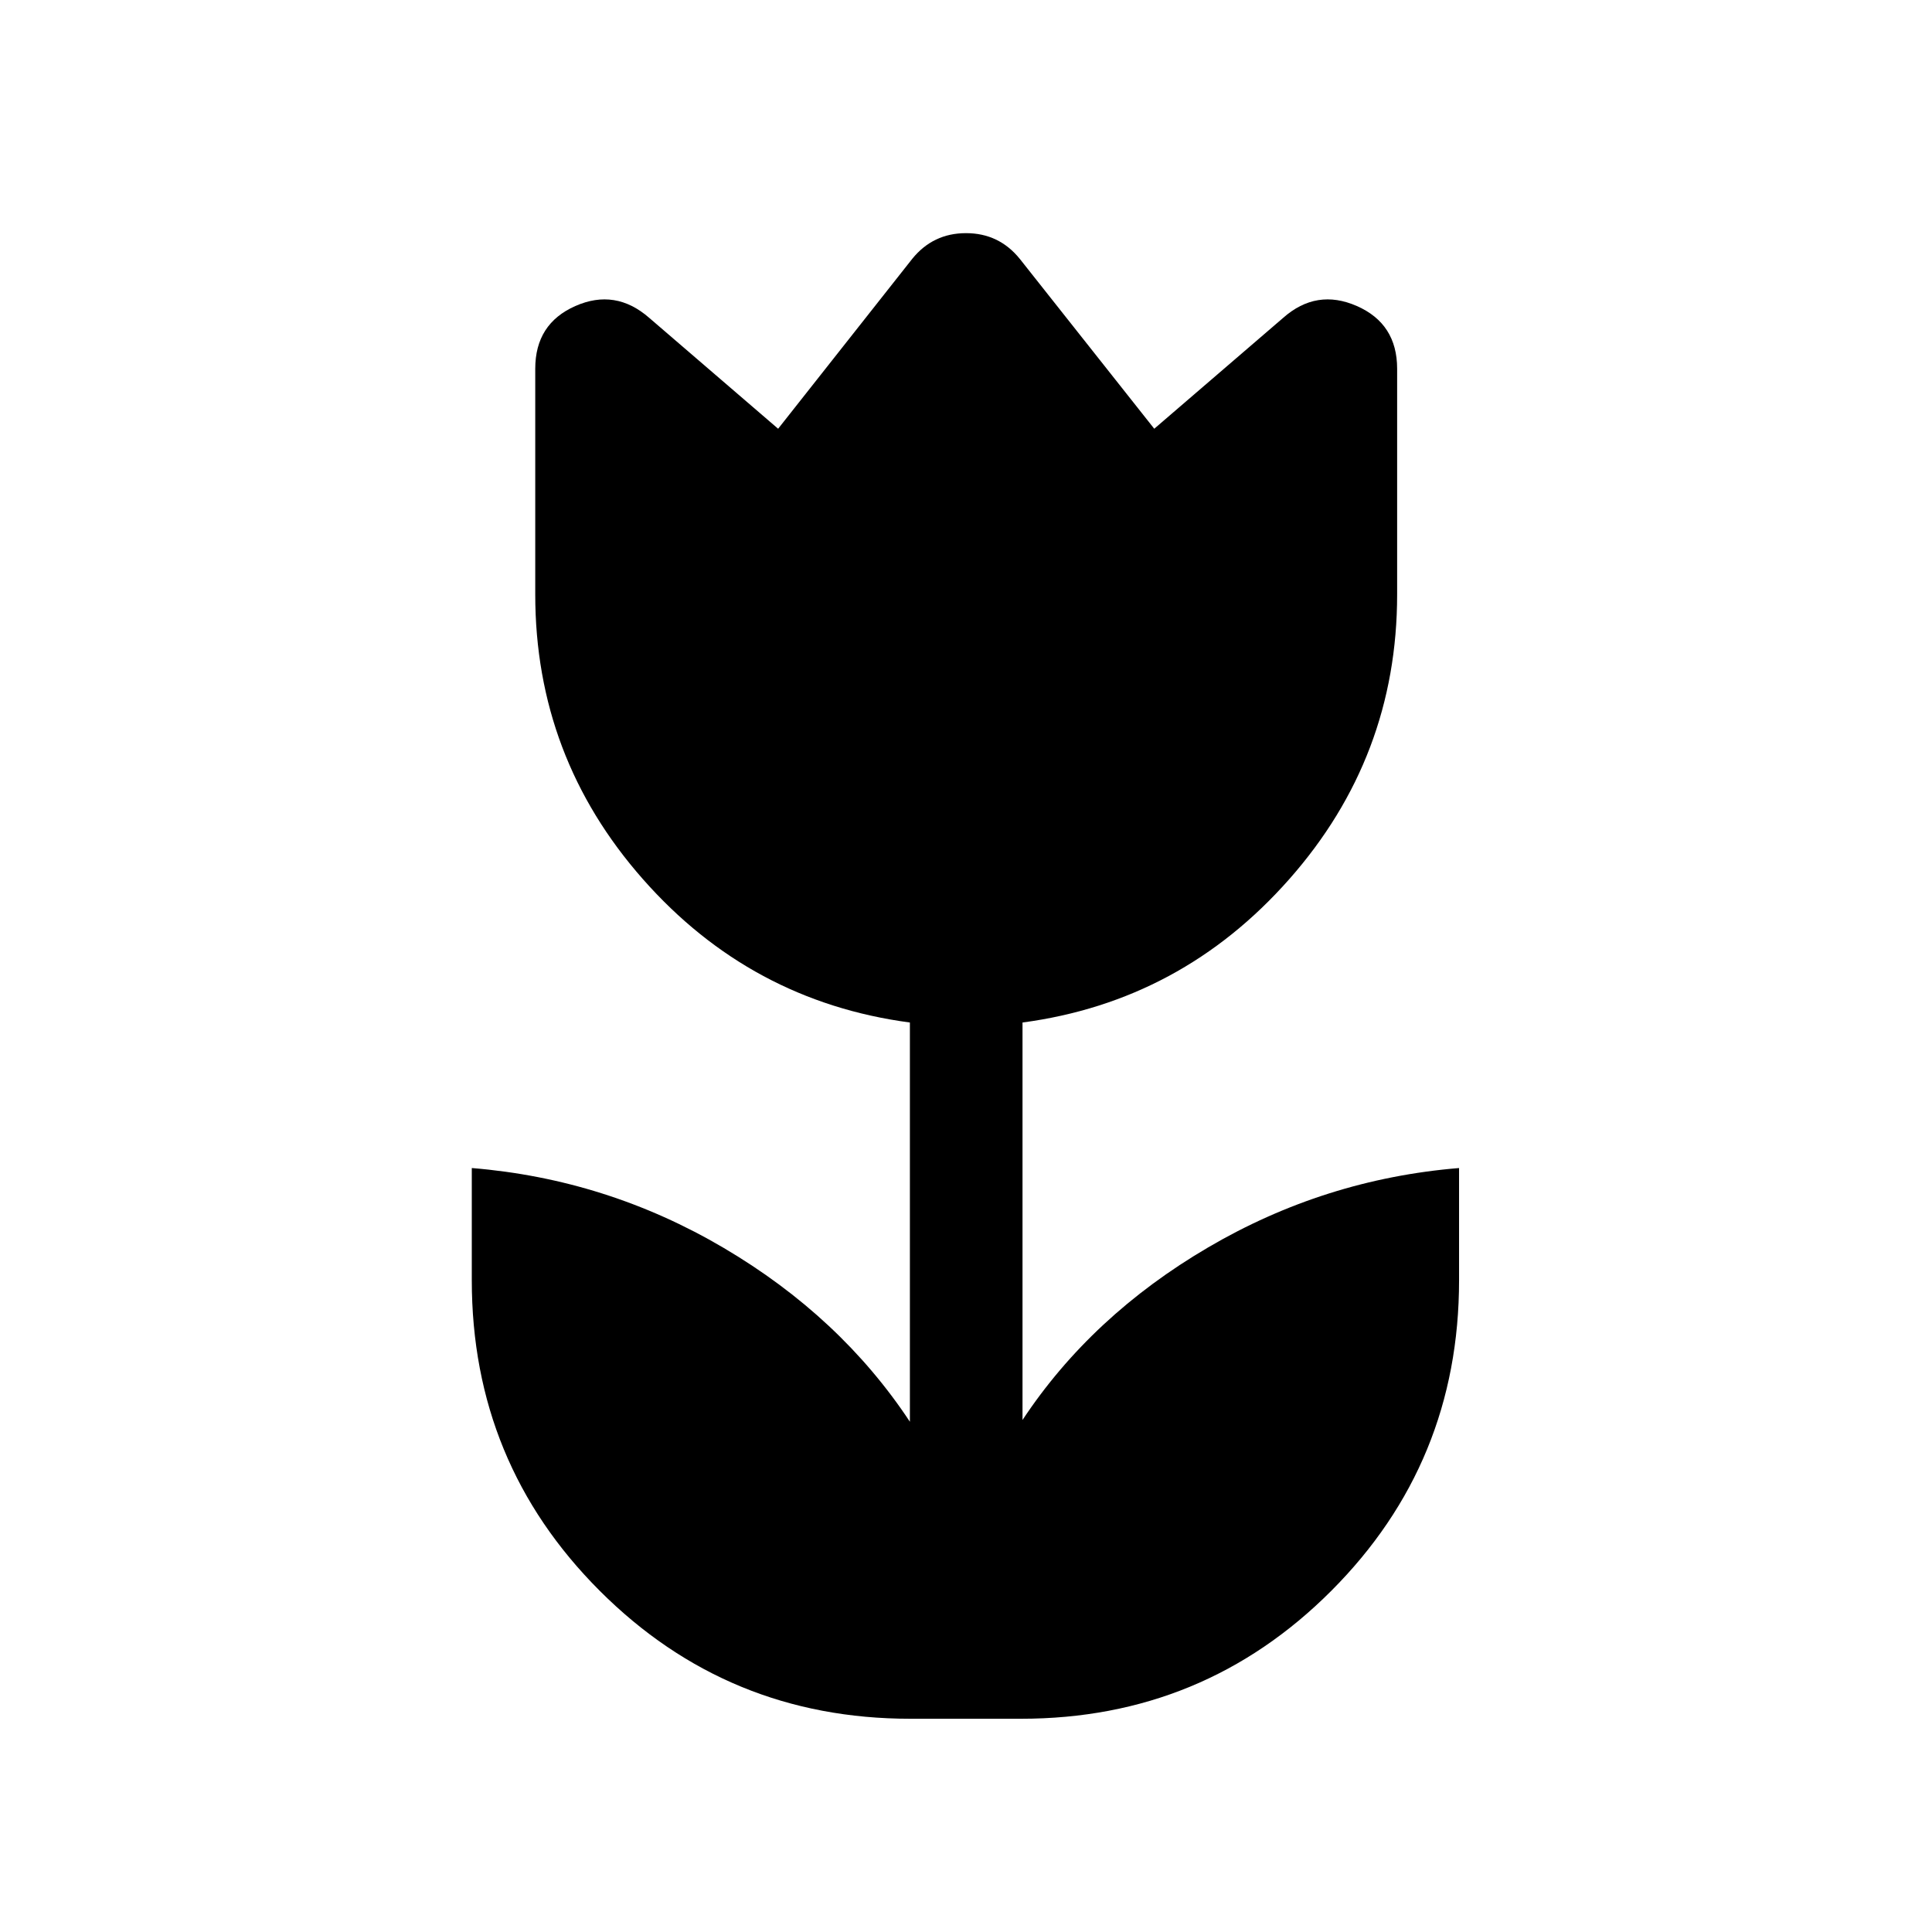 <svg xmlns="http://www.w3.org/2000/svg" height="24" viewBox="0 -960 960 960" width="24"><path d="M452.31-105.96q-90.73 0-154.31-63.58-63.57-63.58-63.57-154.31v-55.76q67.15 5.5 125.17 39.69 58.02 34.19 92.52 86.38v-198.38q-79.16-10.54-132.66-71.23-53.5-60.7-53.5-141.46v-112.16q0-22.38 19.93-31.17 19.92-8.79 36.69 5.87l64.07 55.11 66.66-84.46q10.34-12.73 26.69-12.73t26.69 12.73l66.85 84.46 64.07-55.11q16.58-14.66 36.6-5.87 20.02 8.79 20.02 31.17v112.16q0 80.76-53.6 141.46-53.59 60.69-132.55 71.23v197.5q34.3-51.81 92.23-85.75 57.92-33.94 124.69-39.44v55.76q0 90.73-63.48 154.31t-154.21 63.58h-55Z"/></svg>